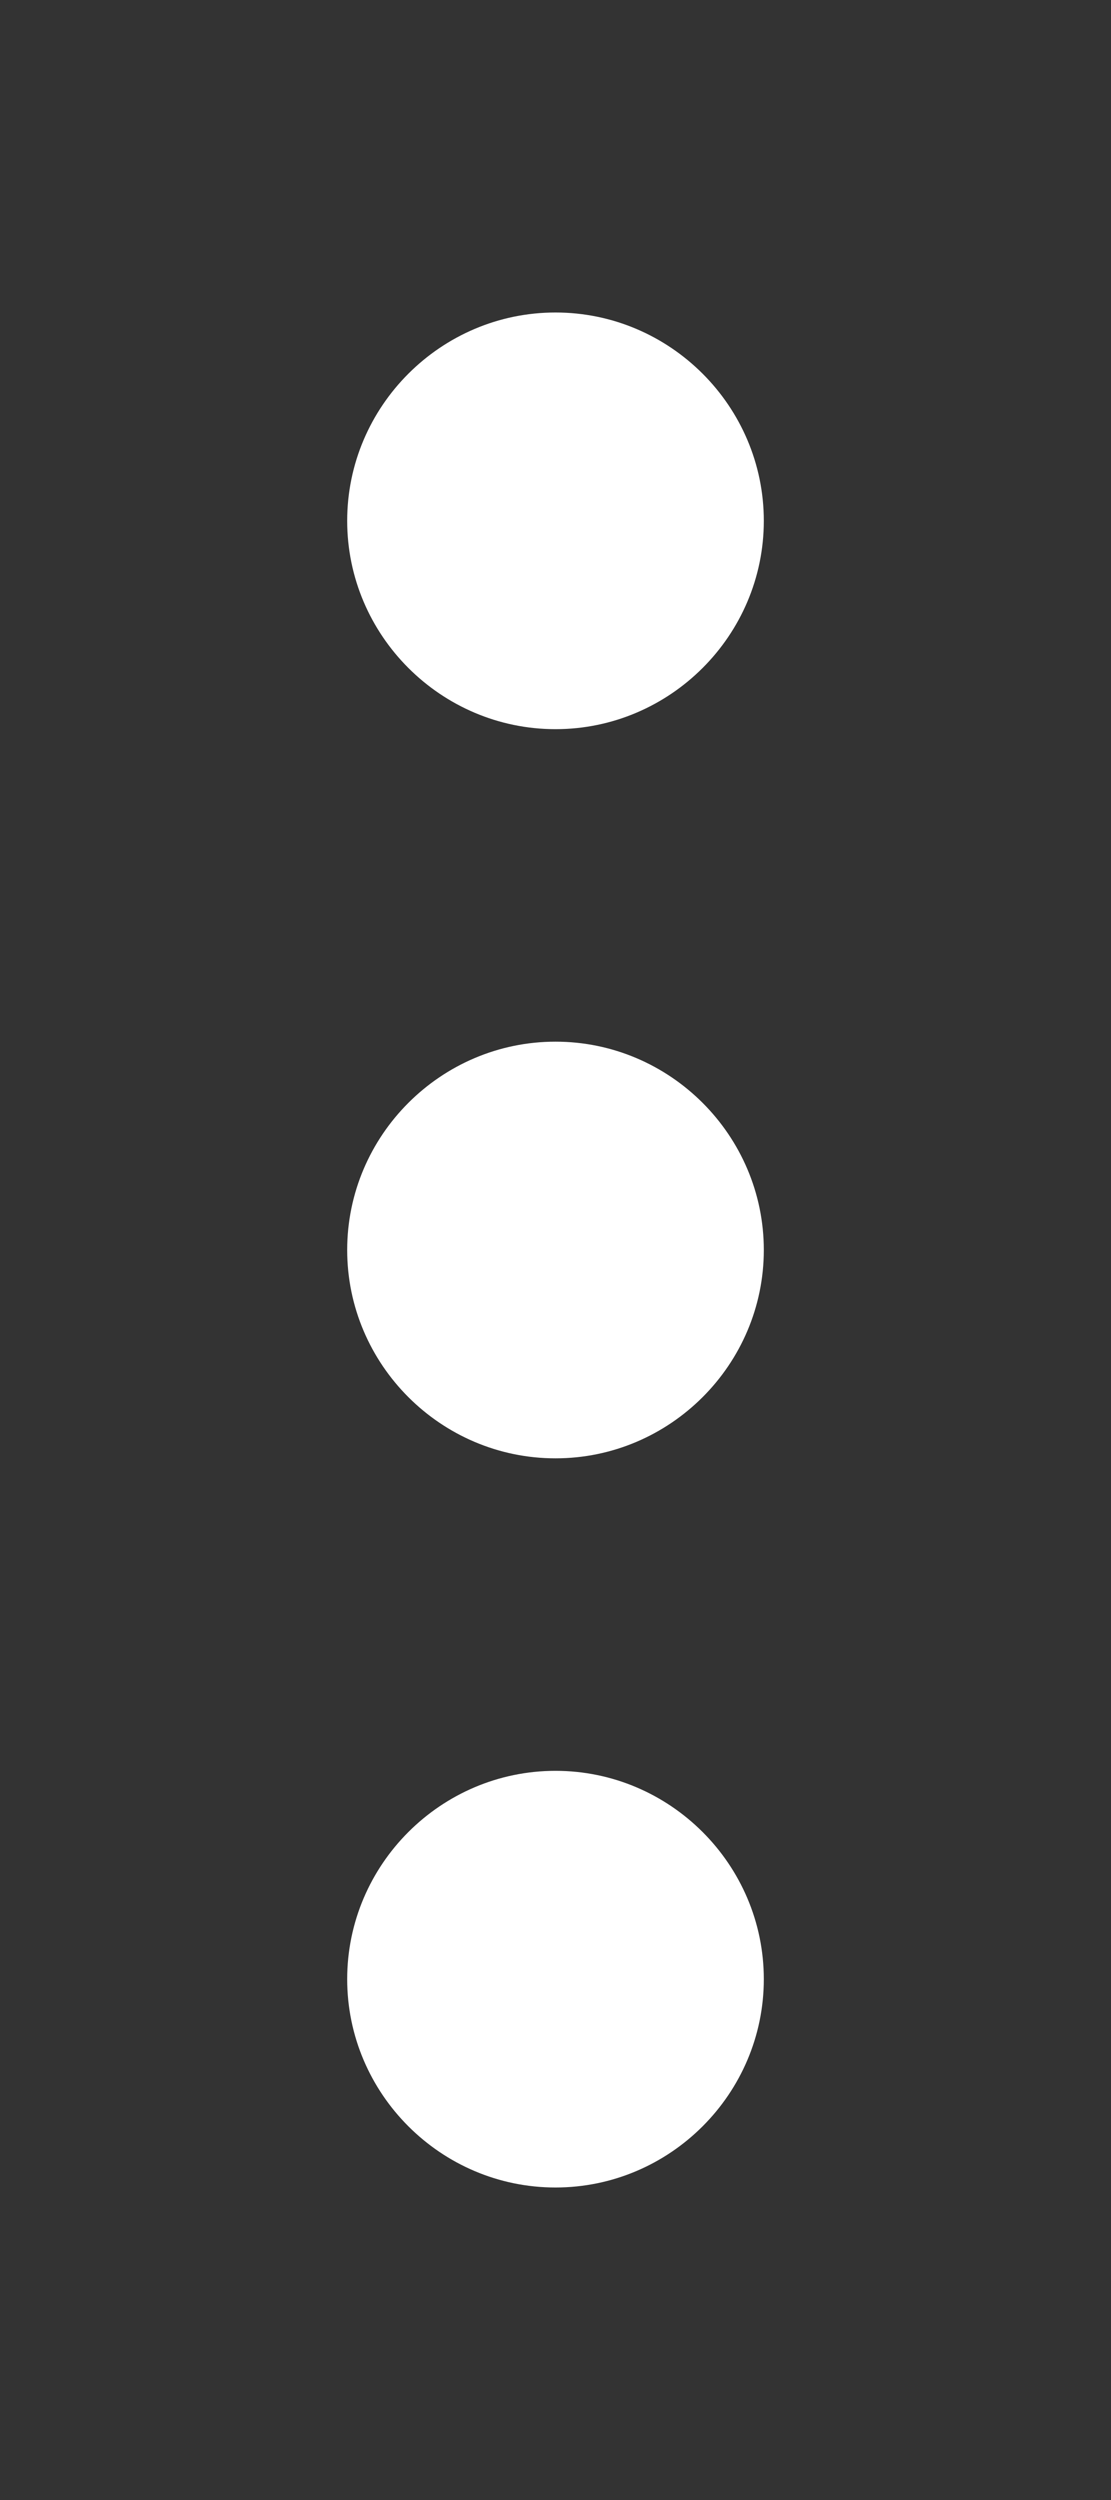 <svg width="8" height="18" viewBox="0 0 8 18" fill="none" xmlns="http://www.w3.org/2000/svg">
<rect x="0" y="0" width="8" height="18" fill="#333333" stroke="none"/>
<g id="more">
<g id="vuesax/linear/more">
<g id="more_2">
<path id="Vector" d="M2.5 14.25C2.5 15.075 3.175 15.75 4 15.75C4.825 15.75 5.5 15.075 5.5 14.25C5.5 13.425 4.825 12.75 4 12.75C3.175 12.75 2.5 13.425 2.5 14.25Z" fill="white"/>
<path id="Vector_2" d="M2.5 3.75C2.5 4.575 3.175 5.25 4 5.25C4.825 5.25 5.5 4.575 5.5 3.75C5.5 2.925 4.825 2.25 4 2.25C3.175 2.25 2.5 2.925 2.5 3.75Z" fill="white"/>
<path id="Vector_3" d="M2.5 9C2.5 9.825 3.175 10.5 4 10.5C4.825 10.5 5.5 9.825 5.5 9C5.5 8.175 4.825 7.5 4 7.5C3.175 7.5 2.5 8.175 2.5 9Z" fill="white"/>
</g>
</g>
</g>
</svg>
